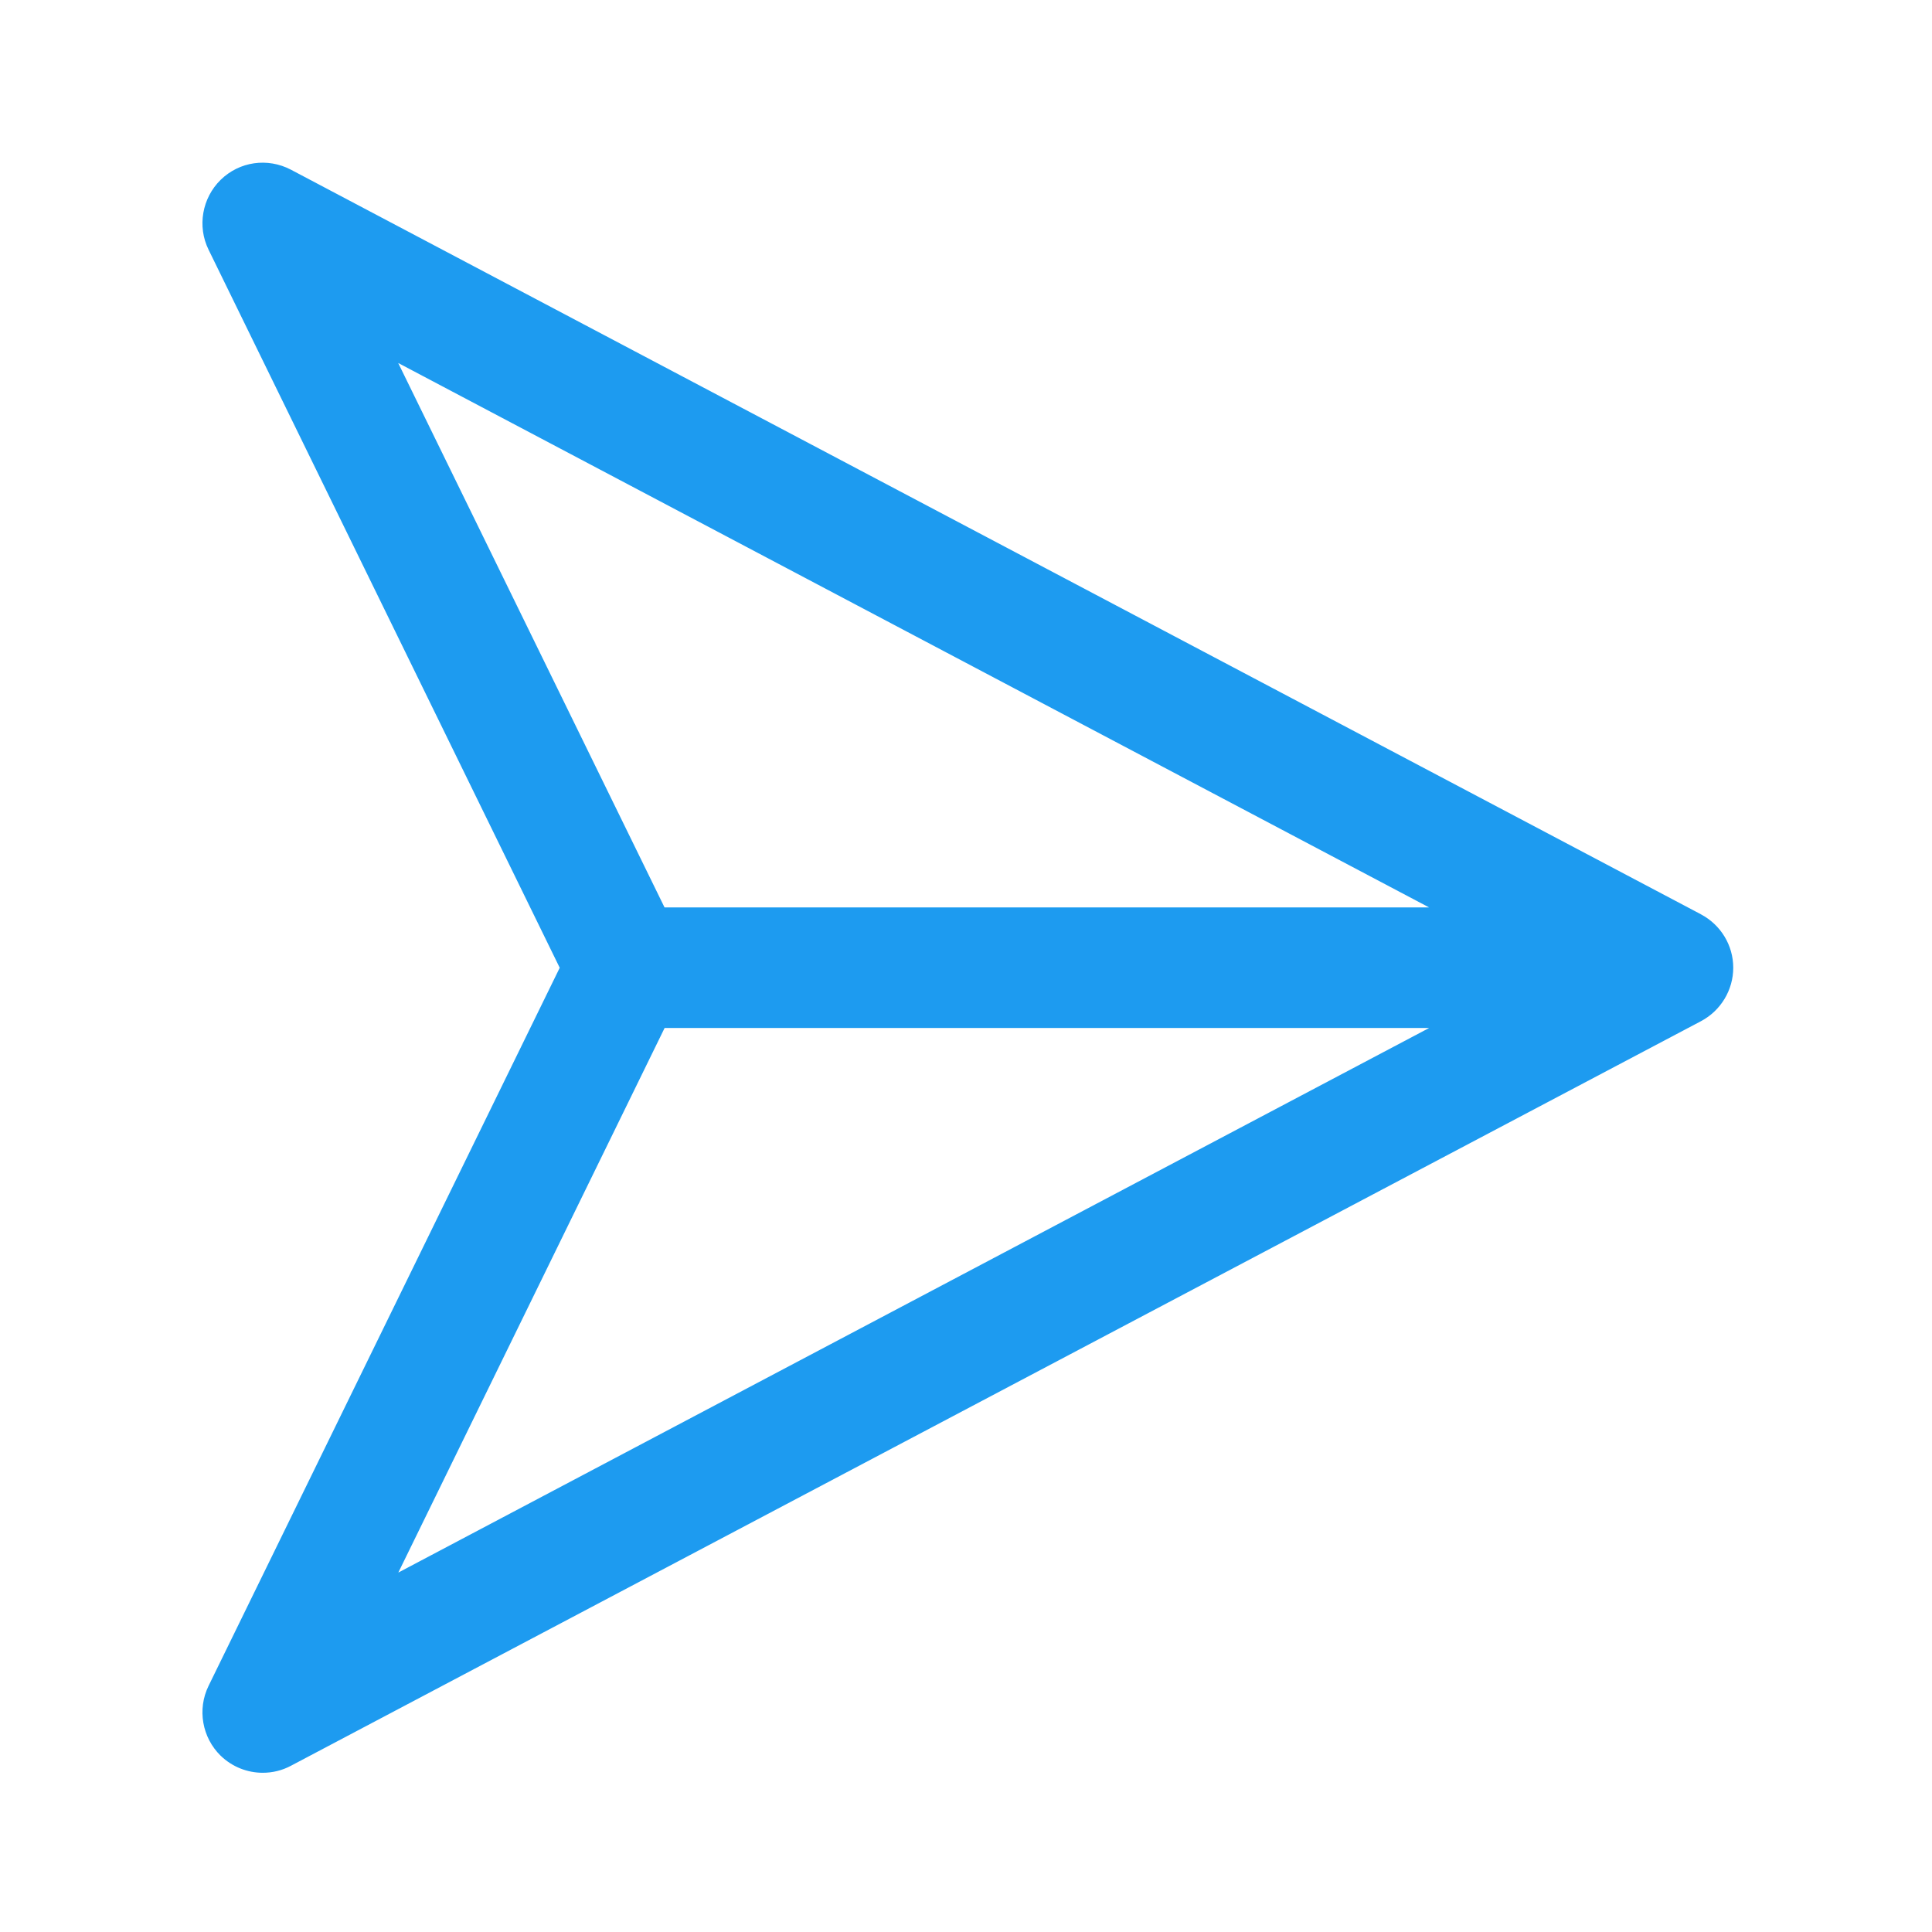 <svg xmlns:xlink="http://www.w3.org/1999/xlink" xmlns="http://www.w3.org/2000/svg" viewBox="0 0 24 24" aria-hidden="true" class="r-4qtqp9 r-yyyyoo r-z80fyv r-dnmrzs r-bnwqim r-1plcrui r-lrvibr r-19wmn03" style="color: rgb(29, 155, 240);" width="24"  height="24" ><g fill="#1D9BF0"><path d="M21.13 11.358L3.614 2.108c-.29-.152-.64-.102-.873.126-.23.226-.293.577-.15.868l4.362 8.92-4.362 8.92c-.143.292-.08.643.15.868.145.14.333.212.523.212.12 0 .24-.028.35-.087l17.517-9.25c.245-.13.4-.386.4-.664s-.155-.532-.4-.662zM4.948 4.51l12.804 6.762H8.255l-3.307-6.76zm3.307 8.26h9.498L4.948 19.535l3.307-6.763z" fill="#1D9BF0"></path></g></svg>